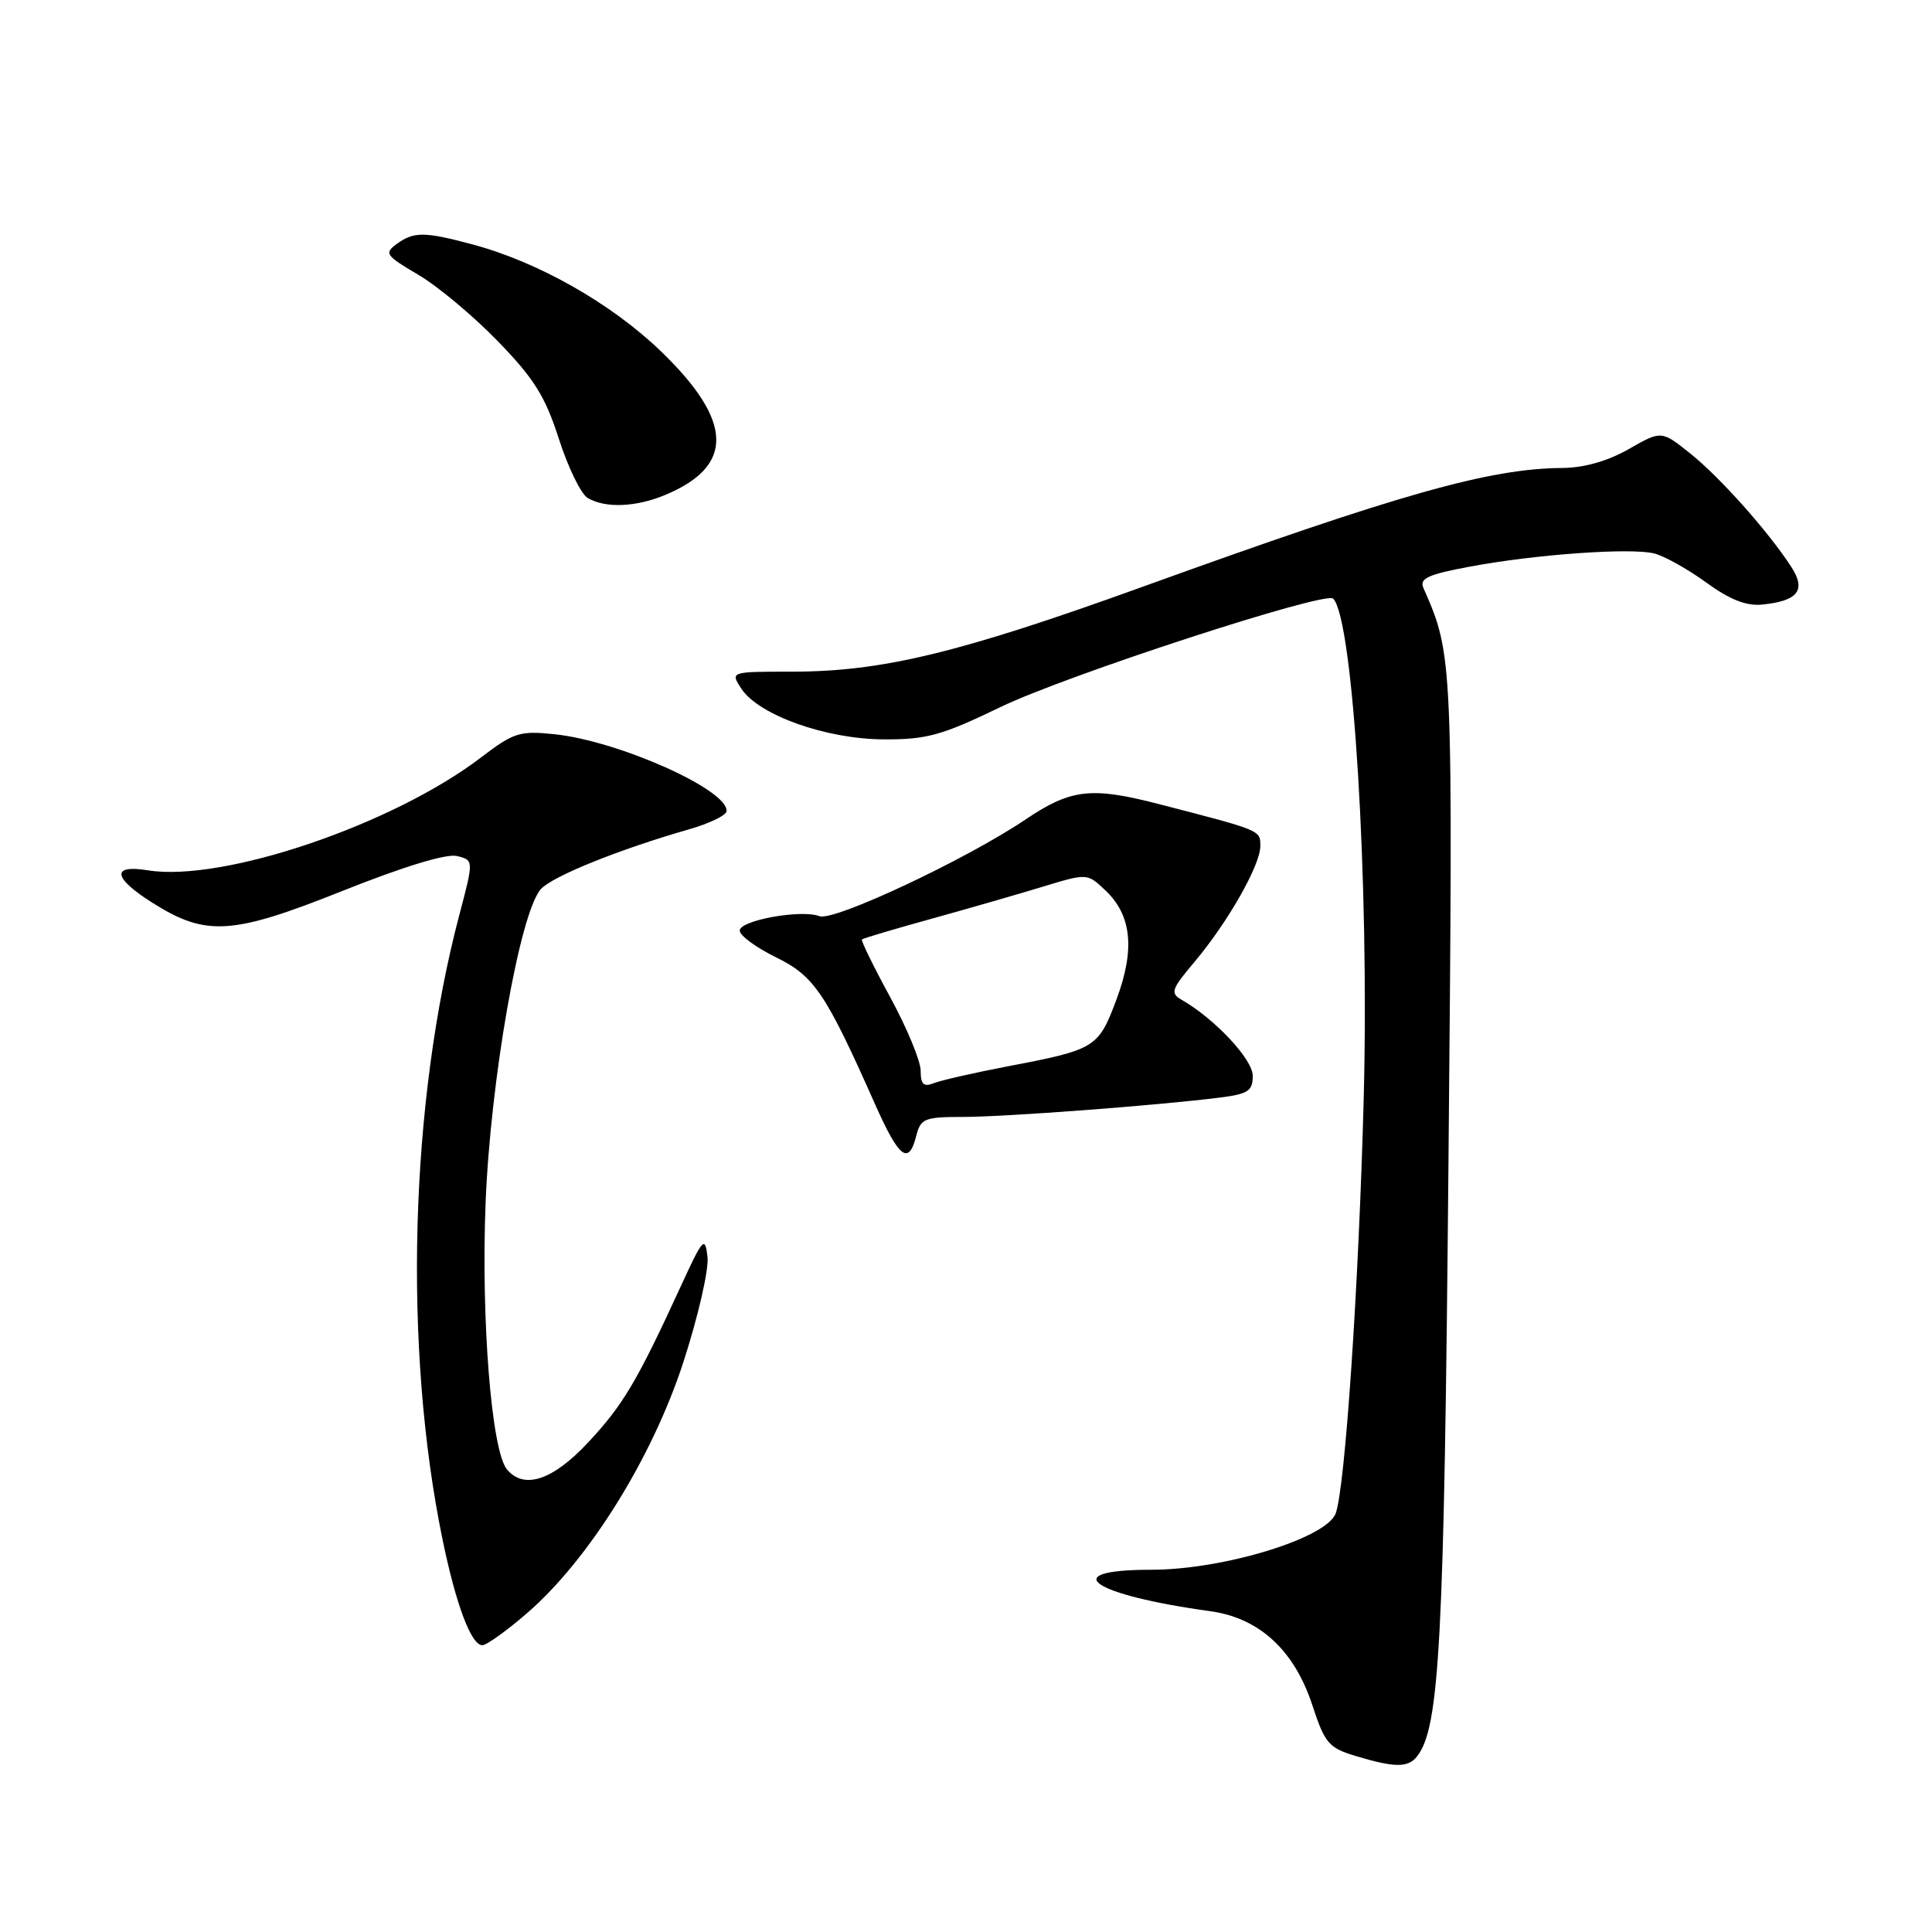 <?xml version="1.0" encoding="UTF-8" standalone="no"?>
<!DOCTYPE svg PUBLIC "-//W3C//DTD SVG 1.1//EN" "http://www.w3.org/Graphics/SVG/1.1/DTD/svg11.dtd" >
<svg xmlns="http://www.w3.org/2000/svg" xmlns:xlink="http://www.w3.org/1999/xlink" version="1.1" viewBox="0 0 256 256">
 <g >
 <path fill="currentColor"
d=" M 187.75 232.75 C 190.76 228.97 191.36 217.74 191.93 154.00 C 192.54 86.95 192.53 86.82 188.62 77.93 C 188.05 76.65 189.17 76.13 194.71 75.09 C 203.40 73.46 216.08 72.55 219.20 73.34 C 220.53 73.67 223.62 75.40 226.06 77.17 C 229.19 79.45 231.38 80.32 233.50 80.11 C 238.26 79.63 239.36 78.20 237.35 75.11 C 234.32 70.44 227.99 63.33 224.03 60.14 C 220.15 57.03 220.15 57.03 215.83 59.50 C 213.03 61.10 209.90 61.99 207.00 62.01 C 197.33 62.08 185.43 65.45 151.49 77.72 C 127.08 86.54 116.90 89.00 104.86 89.00 C 96.76 89.00 96.76 89.00 98.23 91.25 C 100.54 94.76 109.43 97.93 117.07 97.97 C 122.81 98.00 124.78 97.45 132.57 93.69 C 141.30 89.47 175.62 78.29 176.65 79.32 C 179.31 81.98 181.44 116.82 180.70 145.50 C 180.05 170.28 178.23 197.24 176.98 200.55 C 175.73 203.84 162.09 208.00 152.55 208.00 C 139.88 208.00 144.60 211.32 160.35 213.49 C 166.87 214.38 171.52 218.67 173.91 226.00 C 175.54 230.98 176.07 231.60 179.60 232.67 C 184.78 234.23 186.56 234.25 187.75 232.75 Z  M 69.84 213.75 C 78.02 206.67 86.40 193.22 90.53 180.55 C 92.50 174.49 93.94 168.23 93.75 166.55 C 93.42 163.73 93.15 164.03 90.18 170.50 C 84.41 183.05 82.57 186.16 77.95 191.11 C 73.26 196.15 69.43 197.42 67.17 194.70 C 65.13 192.25 63.74 174.92 64.34 159.50 C 64.98 143.11 68.89 120.89 71.67 117.81 C 73.22 116.10 82.03 112.55 91.33 109.88 C 93.98 109.12 96.21 108.05 96.27 107.50 C 96.58 104.71 82.04 98.19 73.48 97.29 C 68.87 96.81 68.07 97.06 63.76 100.35 C 52.06 109.29 29.50 116.93 19.58 115.32 C 14.70 114.53 14.96 116.32 20.21 119.63 C 27.31 124.11 30.74 123.90 45.43 118.03 C 53.51 114.81 59.18 113.08 60.56 113.43 C 62.78 113.98 62.78 113.98 60.86 121.24 C 54.29 146.16 53.41 178.61 58.64 204.00 C 60.41 212.60 62.44 218.00 63.91 218.00 C 64.47 218.00 67.14 216.09 69.84 213.75 Z  M 121.41 150.50 C 121.99 148.21 122.50 148.00 127.60 148.00 C 133.15 148.00 153.73 146.45 161.75 145.42 C 165.37 144.96 166.00 144.54 166.00 142.56 C 166.00 140.38 161.01 135.04 156.61 132.50 C 155.03 131.60 155.19 131.12 158.24 127.50 C 162.69 122.22 167.00 114.65 167.00 112.11 C 167.00 109.99 167.17 110.06 153.54 106.54 C 144.58 104.22 141.89 104.54 135.85 108.61 C 127.98 113.91 110.48 122.12 108.59 121.40 C 106.17 120.47 98.00 121.95 98.02 123.31 C 98.02 123.97 100.18 125.55 102.81 126.84 C 107.89 129.33 109.40 131.57 115.92 146.25 C 119.13 153.48 120.41 154.47 121.41 150.50 Z  M 88.15 65.58 C 97.35 61.74 97.16 55.79 87.57 46.54 C 80.96 40.18 71.29 34.70 62.55 32.37 C 56.21 30.68 54.83 30.68 52.56 32.33 C 50.89 33.56 51.11 33.87 55.38 36.38 C 57.94 37.87 62.68 41.83 65.92 45.17 C 70.75 50.13 72.23 52.49 74.05 58.14 C 75.27 61.94 76.99 65.48 77.88 65.99 C 80.23 67.37 84.27 67.20 88.15 65.58 Z  M 121.99 141.86 C 121.98 140.56 120.16 136.18 117.95 132.12 C 115.74 128.06 114.06 124.62 114.21 124.48 C 114.37 124.33 118.55 123.09 123.50 121.72 C 128.45 120.35 135.10 118.43 138.28 117.46 C 144.04 115.71 144.07 115.71 146.43 117.94 C 149.96 121.25 150.43 125.78 147.93 132.46 C 145.54 138.85 145.17 139.08 133.45 141.31 C 129.08 142.15 124.71 143.14 123.75 143.52 C 122.38 144.06 122.00 143.70 121.99 141.86 Z "/>
</g>
</svg>